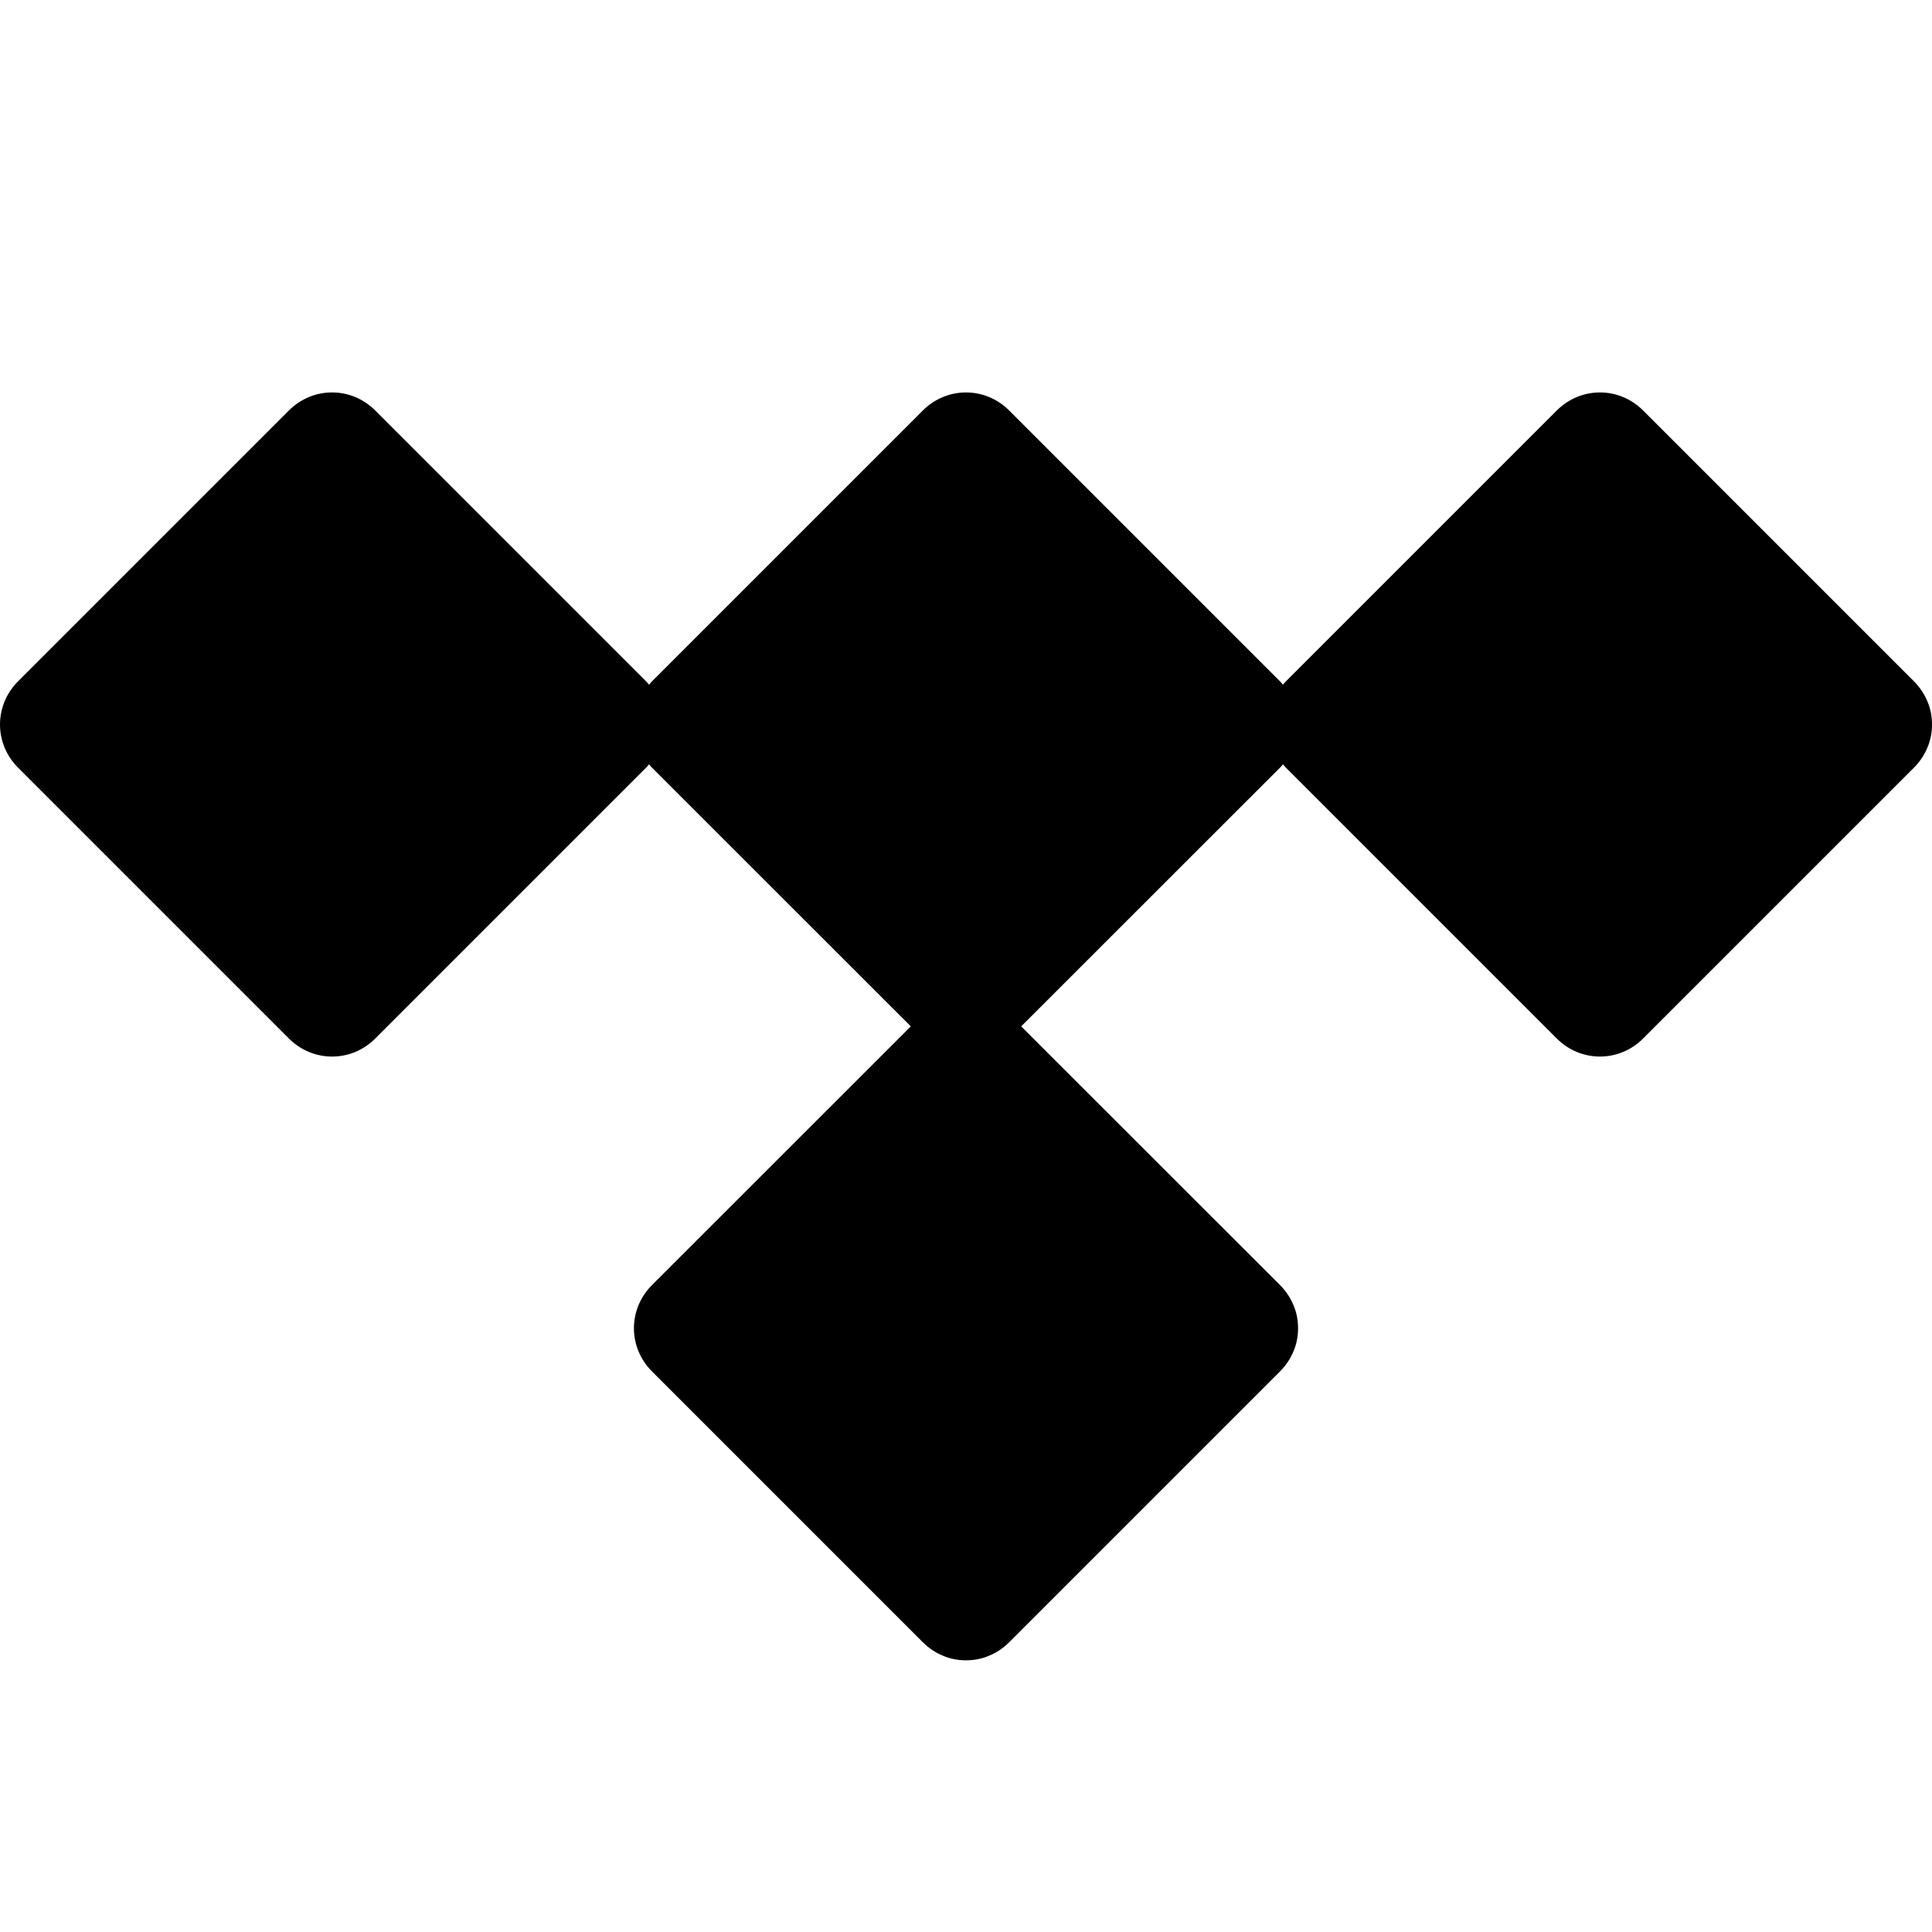 <svg width="16" height="16" viewBox="0 0 16 16" fill="none" xmlns="http://www.w3.org/2000/svg">
<g clip-path="url(#clip0_5_890)">
<path d="M15.854 6.354L13.604 8.604C13.557 8.65 13.502 8.687 13.441 8.712C13.381 8.737 13.316 8.75 13.25 8.75C13.184 8.75 13.119 8.737 13.059 8.712C12.998 8.687 12.943 8.65 12.896 8.604L10.646 6.354L10.625 6.33L10.604 6.354L8.457 8.5L10.604 10.646C10.65 10.693 10.687 10.748 10.712 10.809C10.738 10.869 10.75 10.934 10.75 11C10.75 11.066 10.738 11.131 10.712 11.191C10.687 11.252 10.65 11.307 10.604 11.354L8.354 13.604C8.307 13.65 8.252 13.687 8.191 13.712C8.131 13.738 8.066 13.75 8 13.75C7.934 13.75 7.869 13.738 7.809 13.712C7.748 13.687 7.693 13.65 7.646 13.604L5.396 11.354C5.35 11.307 5.313 11.252 5.288 11.191C5.263 11.131 5.25 11.066 5.25 11C5.25 10.934 5.263 10.869 5.288 10.809C5.313 10.748 5.35 10.693 5.396 10.646L7.543 8.5L5.396 6.354L5.375 6.33L5.354 6.354L3.104 8.604C3.057 8.65 3.002 8.687 2.942 8.712C2.881 8.737 2.816 8.75 2.75 8.75C2.684 8.75 2.619 8.737 2.559 8.712C2.498 8.687 2.443 8.65 2.396 8.604L0.146 6.354C0.1 6.307 0.063 6.252 0.038 6.191C0.013 6.131 -0 6.066 -0 6C-0 5.934 0.013 5.869 0.038 5.809C0.063 5.748 0.1 5.693 0.146 5.646L2.396 3.396C2.443 3.35 2.498 3.313 2.559 3.288C2.619 3.263 2.684 3.25 2.75 3.25C2.816 3.25 2.881 3.263 2.942 3.288C3.002 3.313 3.057 3.35 3.104 3.396L5.354 5.646L5.375 5.67L5.396 5.646L7.646 3.396C7.693 3.35 7.748 3.313 7.809 3.288C7.869 3.263 7.934 3.25 8 3.25C8.066 3.25 8.131 3.263 8.191 3.288C8.252 3.313 8.307 3.35 8.354 3.396L10.604 5.646L10.625 5.67L10.646 5.646L12.896 3.396C12.943 3.35 12.998 3.313 13.059 3.288C13.119 3.263 13.184 3.25 13.25 3.25C13.316 3.25 13.381 3.263 13.441 3.288C13.502 3.313 13.557 3.35 13.604 3.396L15.854 5.646C15.9 5.693 15.937 5.748 15.962 5.809C15.988 5.869 16 5.934 16 6C16 6.066 15.988 6.131 15.962 6.191C15.937 6.252 15.9 6.307 15.854 6.354Z" fill="black"/>
</g>
<defs>
<clipPath id="clip0_5_890">
<rect width="16" height="16" fill="white"/>
</clipPath>
</defs>
</svg>
